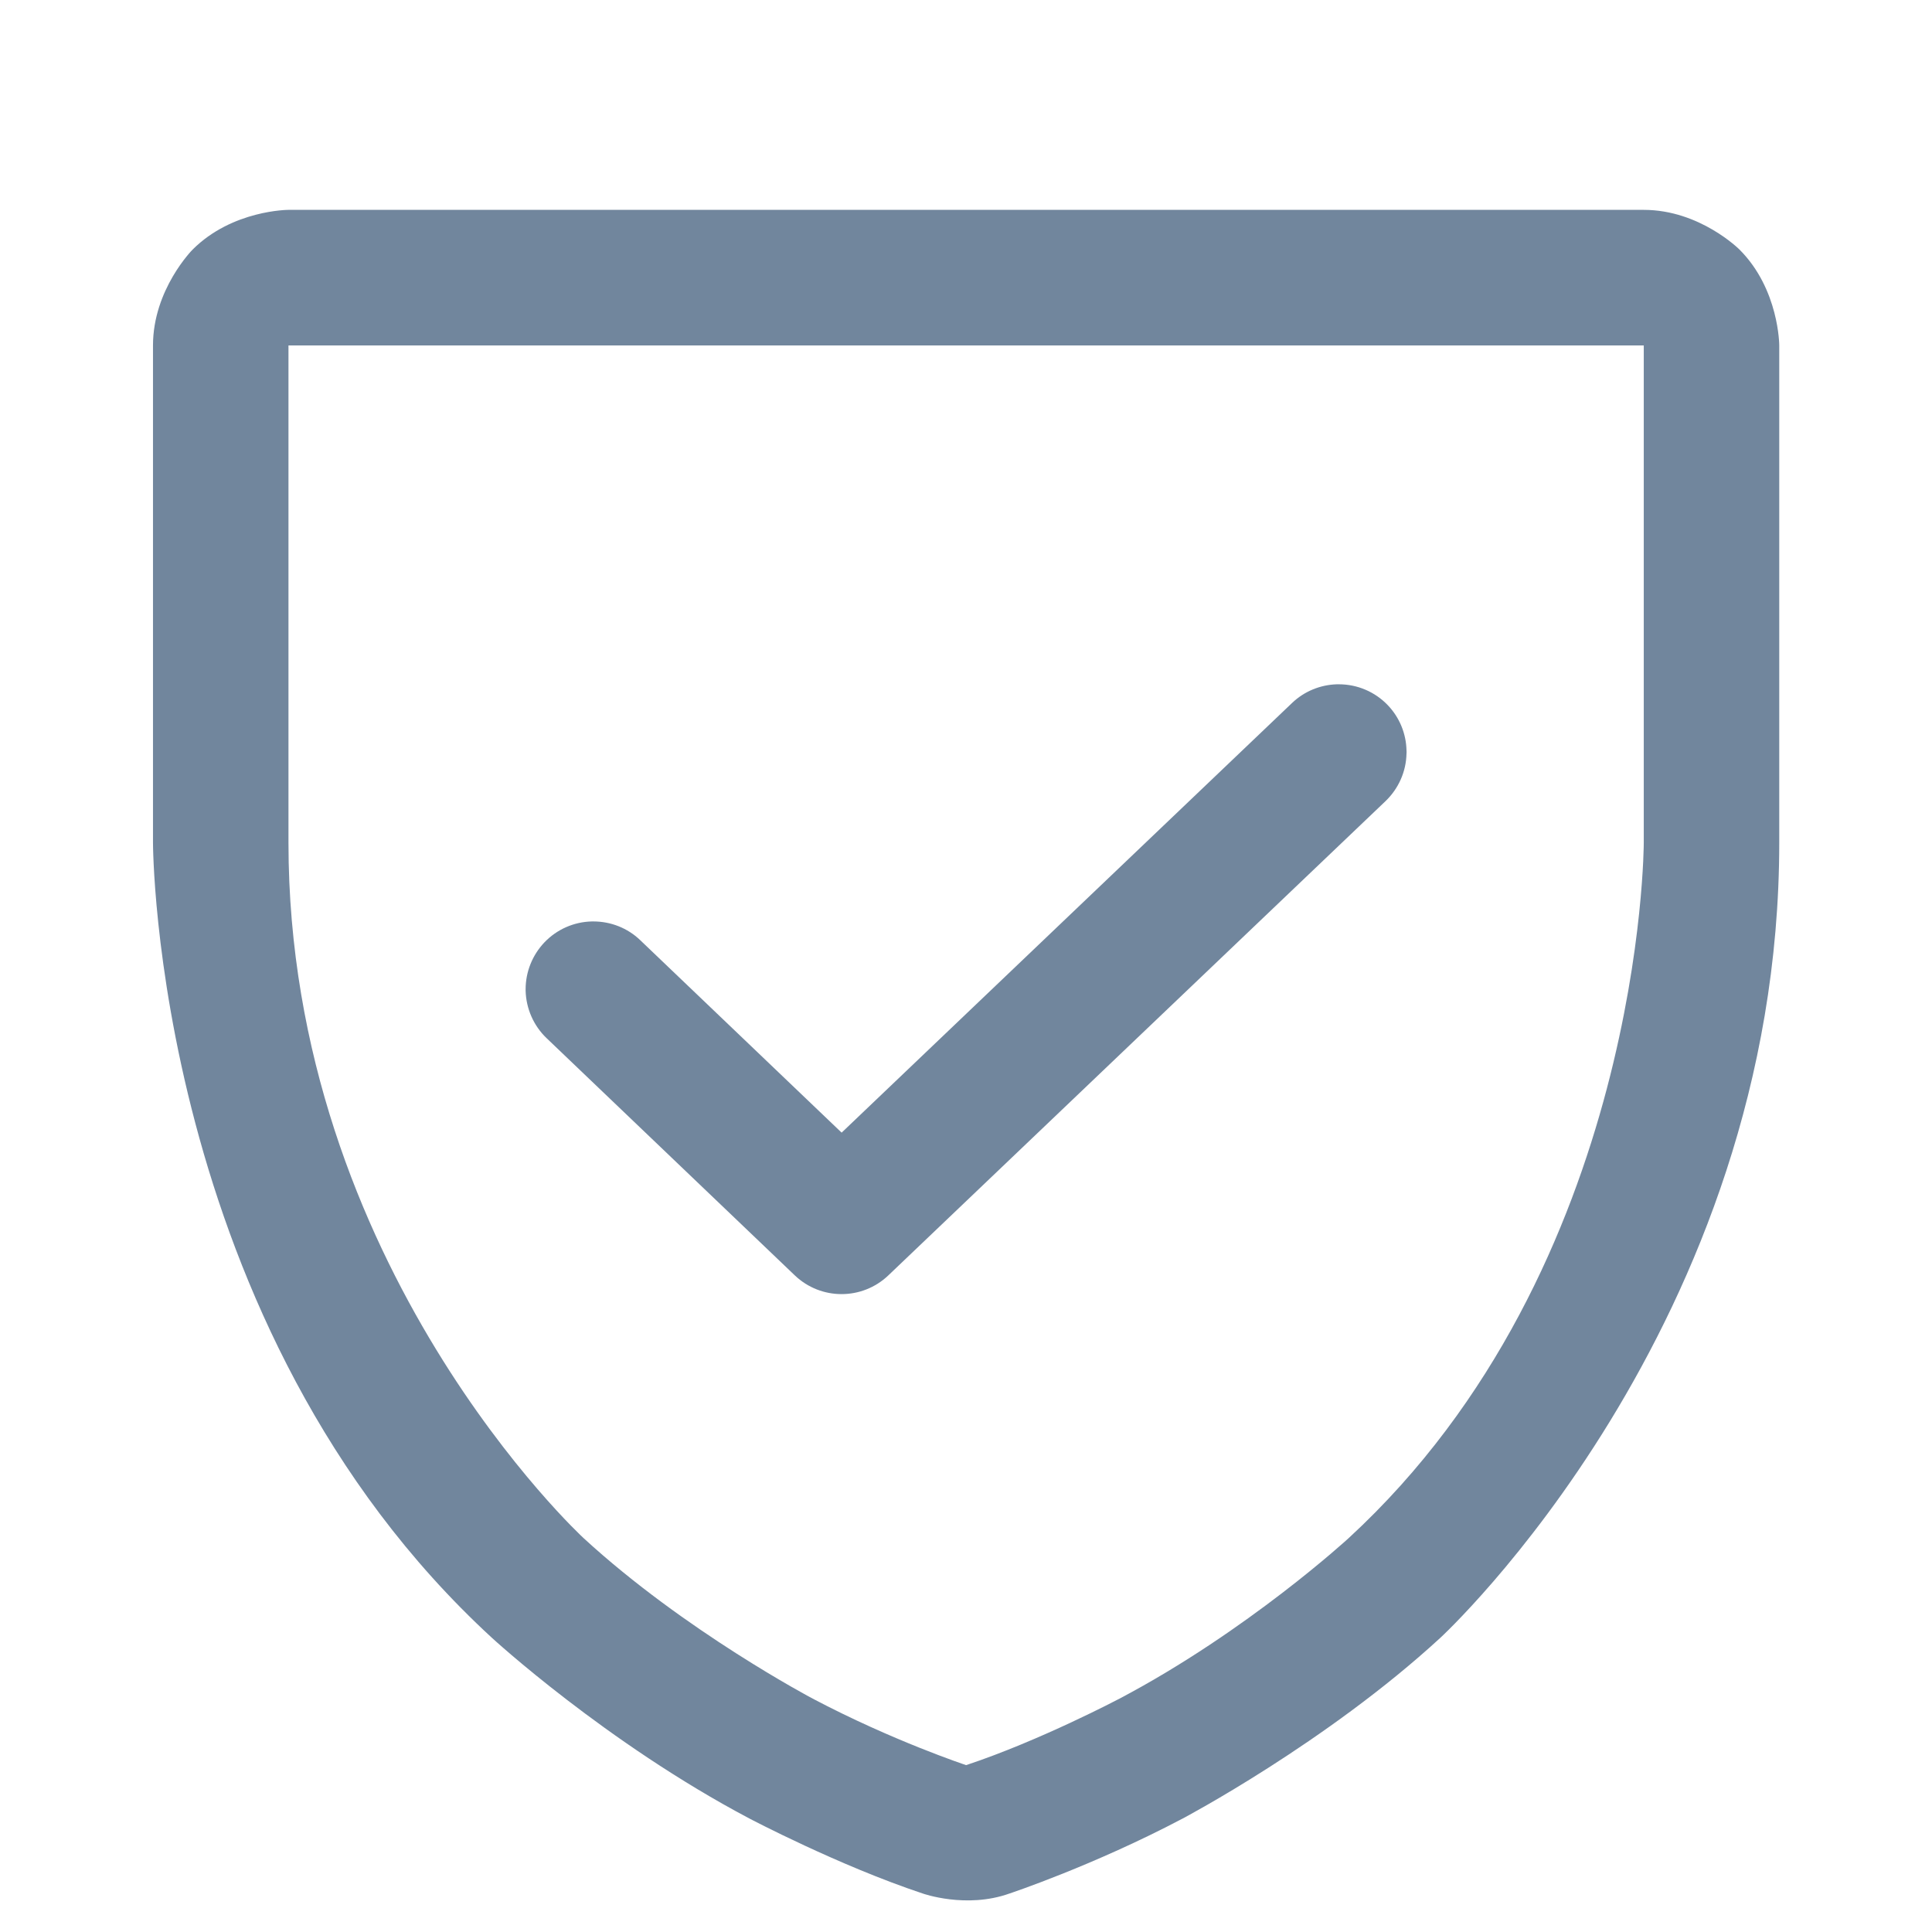 <svg width="16" height="16" viewBox="0 0 16 16" fill="none" xmlns="http://www.w3.org/2000/svg">
<path fill-rule="evenodd" clip-rule="evenodd" d="M6.206 15.06C6.206 15.06 6.946 15.45 7.641 15.681C7.641 15.681 8.001 15.81 8.361 15.681C8.361 15.681 9.056 15.45 9.795 15.06C9.795 15.06 10.985 14.432 11.929 13.563C11.929 13.563 14.735 10.981 14.735 6.978V2.861C14.735 2.861 14.735 2.396 14.406 2.067C14.406 2.067 14.078 1.738 13.613 1.738H2.389C2.389 1.738 1.924 1.738 1.595 2.067C1.595 2.067 1.267 2.396 1.267 2.861V6.978C1.267 6.978 1.267 10.981 4.073 13.563C4.073 13.563 5.017 14.432 6.206 15.06ZM9.272 14.067C9.272 14.067 8.611 14.416 8.001 14.618C8.001 14.618 7.391 14.416 6.73 14.067C6.73 14.067 5.67 13.508 4.833 12.738C4.833 12.738 2.389 10.488 2.389 6.978V2.861H13.613V6.978C13.613 6.978 13.613 10.488 11.169 12.738C11.169 12.738 10.332 13.508 9.272 14.067Z" fill="#71869D"/>
<path d="M5.302 7.786C5.198 7.686 5.059 7.631 4.914 7.631C4.914 7.631 4.902 7.631 4.902 7.631C4.753 7.634 4.611 7.697 4.509 7.804C4.409 7.909 4.353 8.048 4.353 8.192L4.353 8.205C4.357 8.353 4.419 8.495 4.527 8.598L6.582 10.562C6.799 10.769 7.14 10.769 7.357 10.562L11.475 6.634C11.582 6.531 11.645 6.39 11.648 6.241C11.649 6.232 11.649 6.223 11.648 6.214C11.645 6.075 11.59 5.941 11.493 5.84C11.387 5.729 11.241 5.667 11.087 5.667L11.072 5.667C10.933 5.671 10.8 5.726 10.7 5.822L6.97 9.38L5.302 7.786Z" fill="#71869D"/>
</svg>

